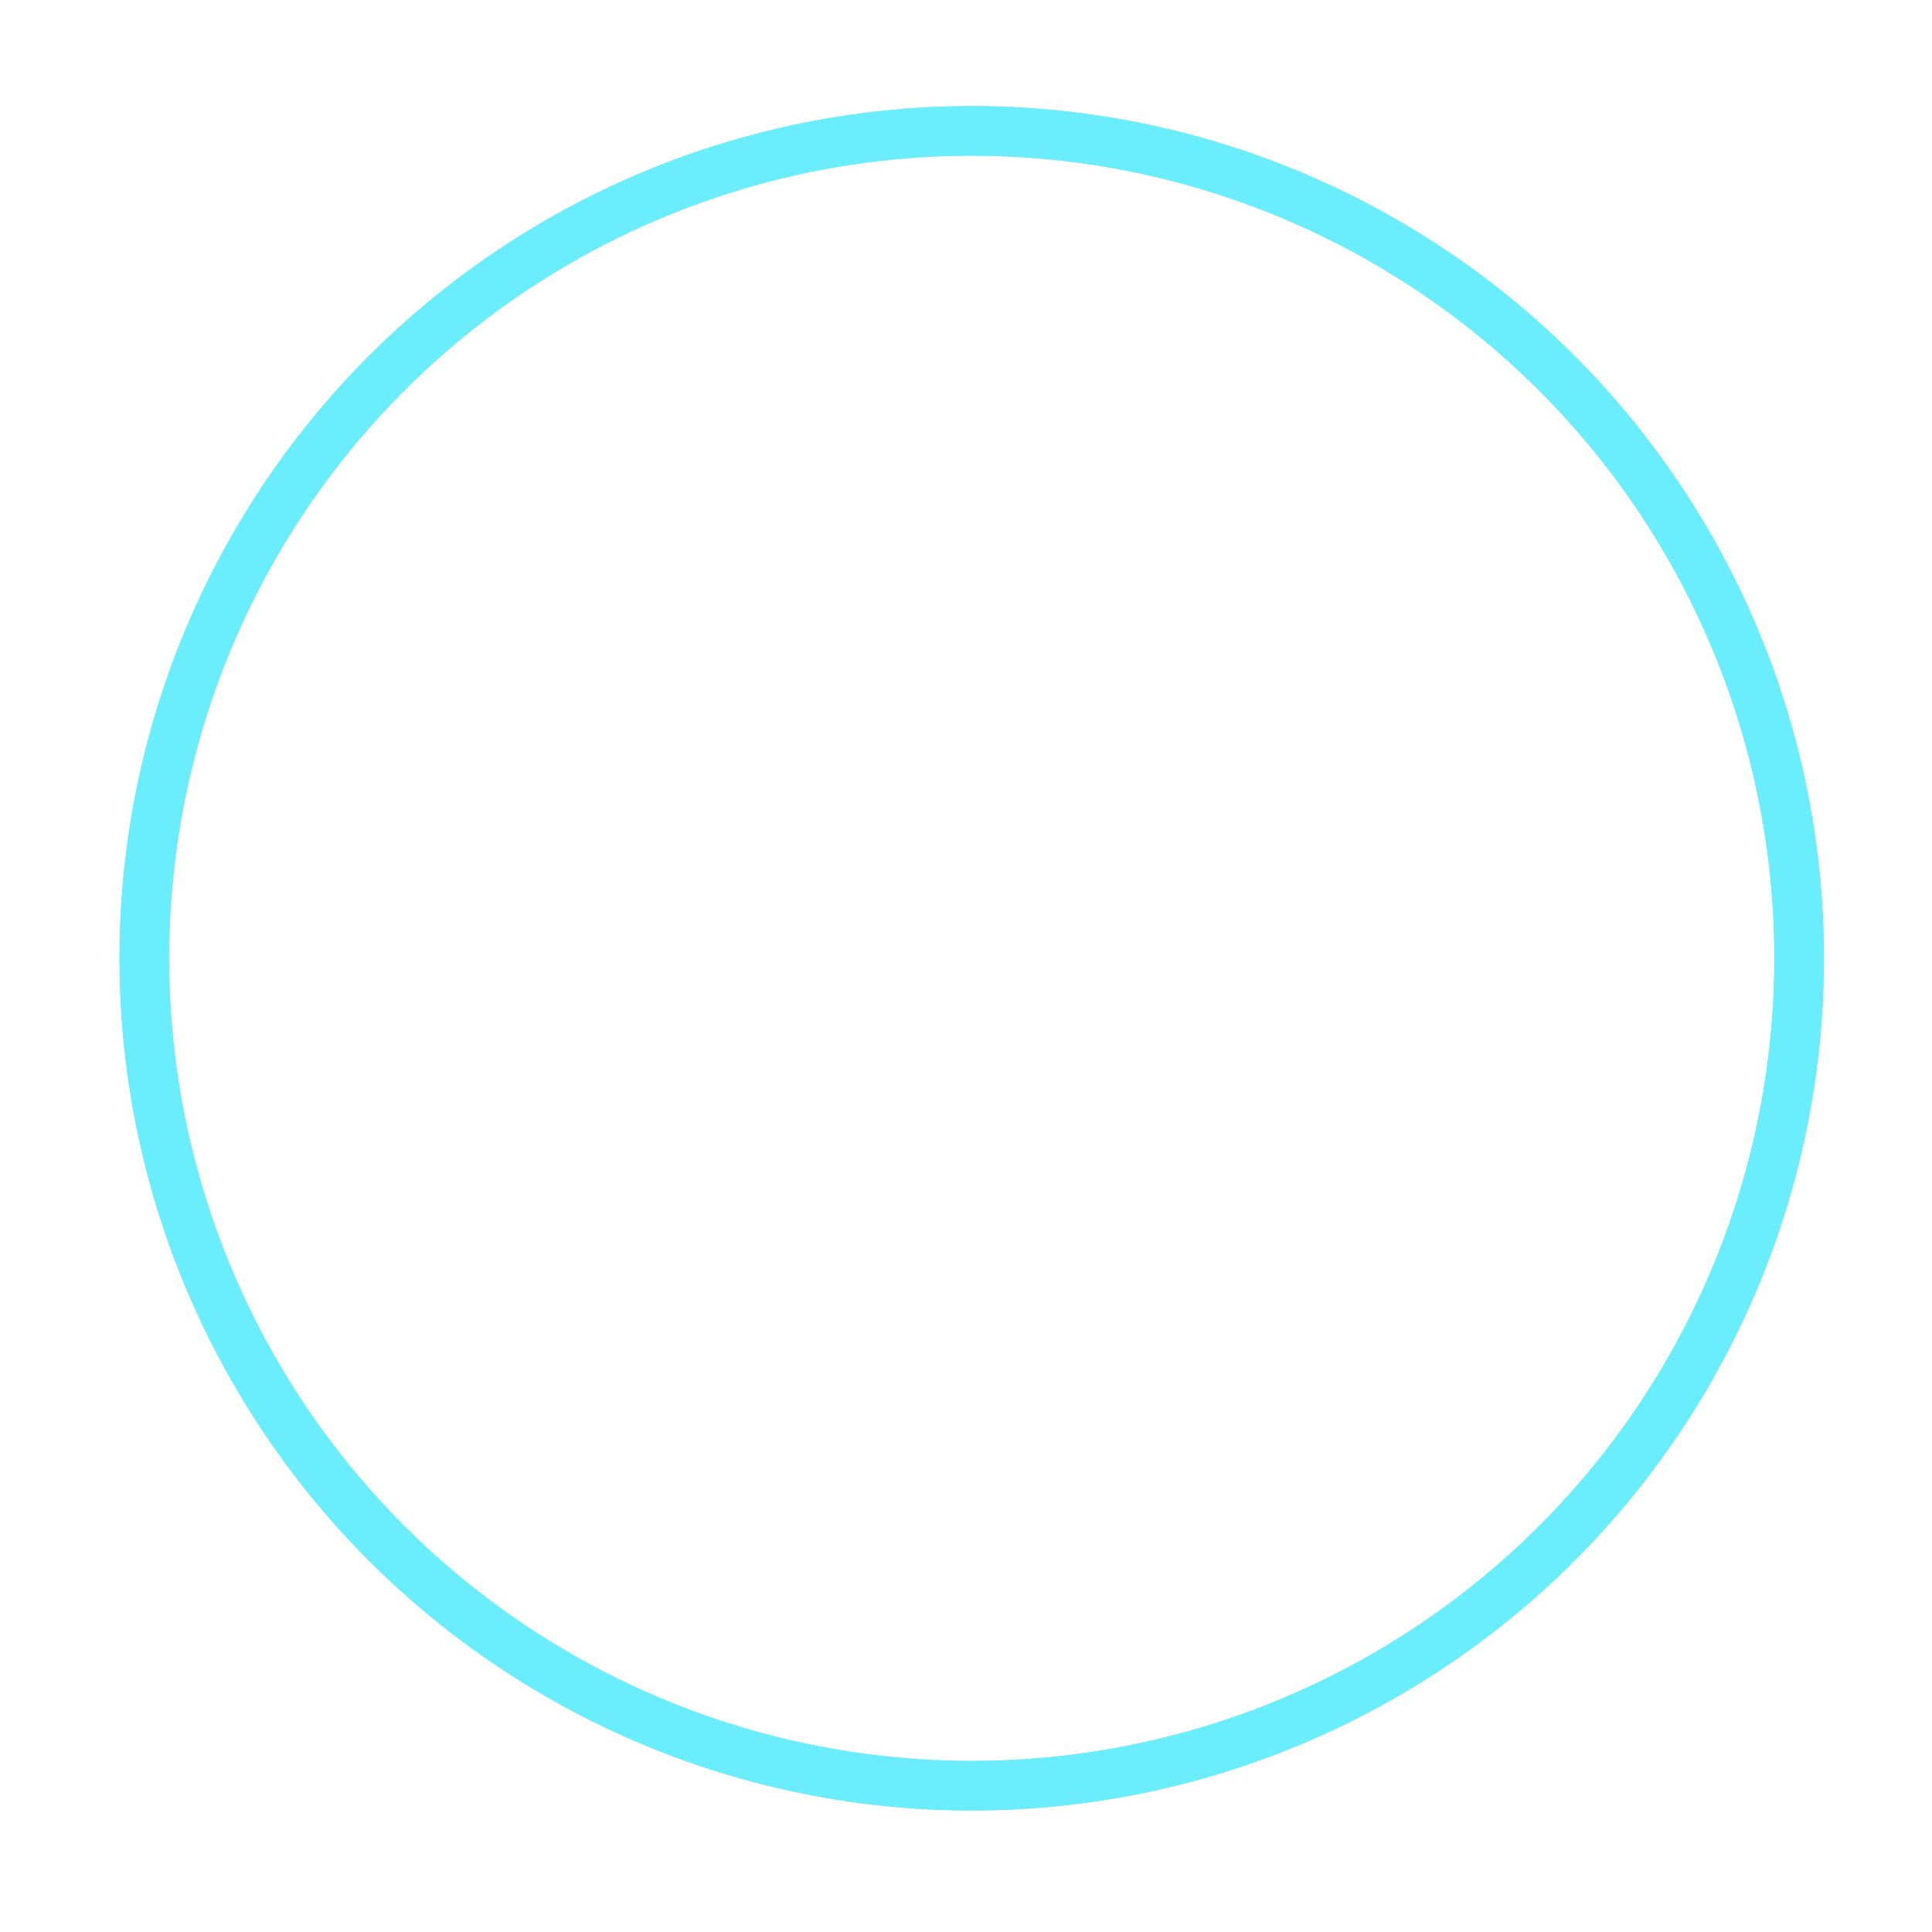 <svg width="78" height="78" viewBox="0 0 78 78" fill="none" xmlns="http://www.w3.org/2000/svg"><g filter="url(#filter0_f)"><circle cx="39.231" cy="38.689" r="33.405" stroke="#6AEDFC" stroke-width="2"/></g><circle cx="39.231" cy="38.689" r="33.405" stroke="#6AEDFC" stroke-width="2"/><defs><filter id="filter0_f" x=".826" y=".284" width="76.81" height="76.81" filterUnits="userSpaceOnUse" color-interpolation-filters="sRGB"><feFlood flood-opacity="0" result="BackgroundImageFix"/><feBlend in="SourceGraphic" in2="BackgroundImageFix" result="shape"/><feGaussianBlur stdDeviation="2" result="effect1_foregroundBlur"/></filter></defs></svg>